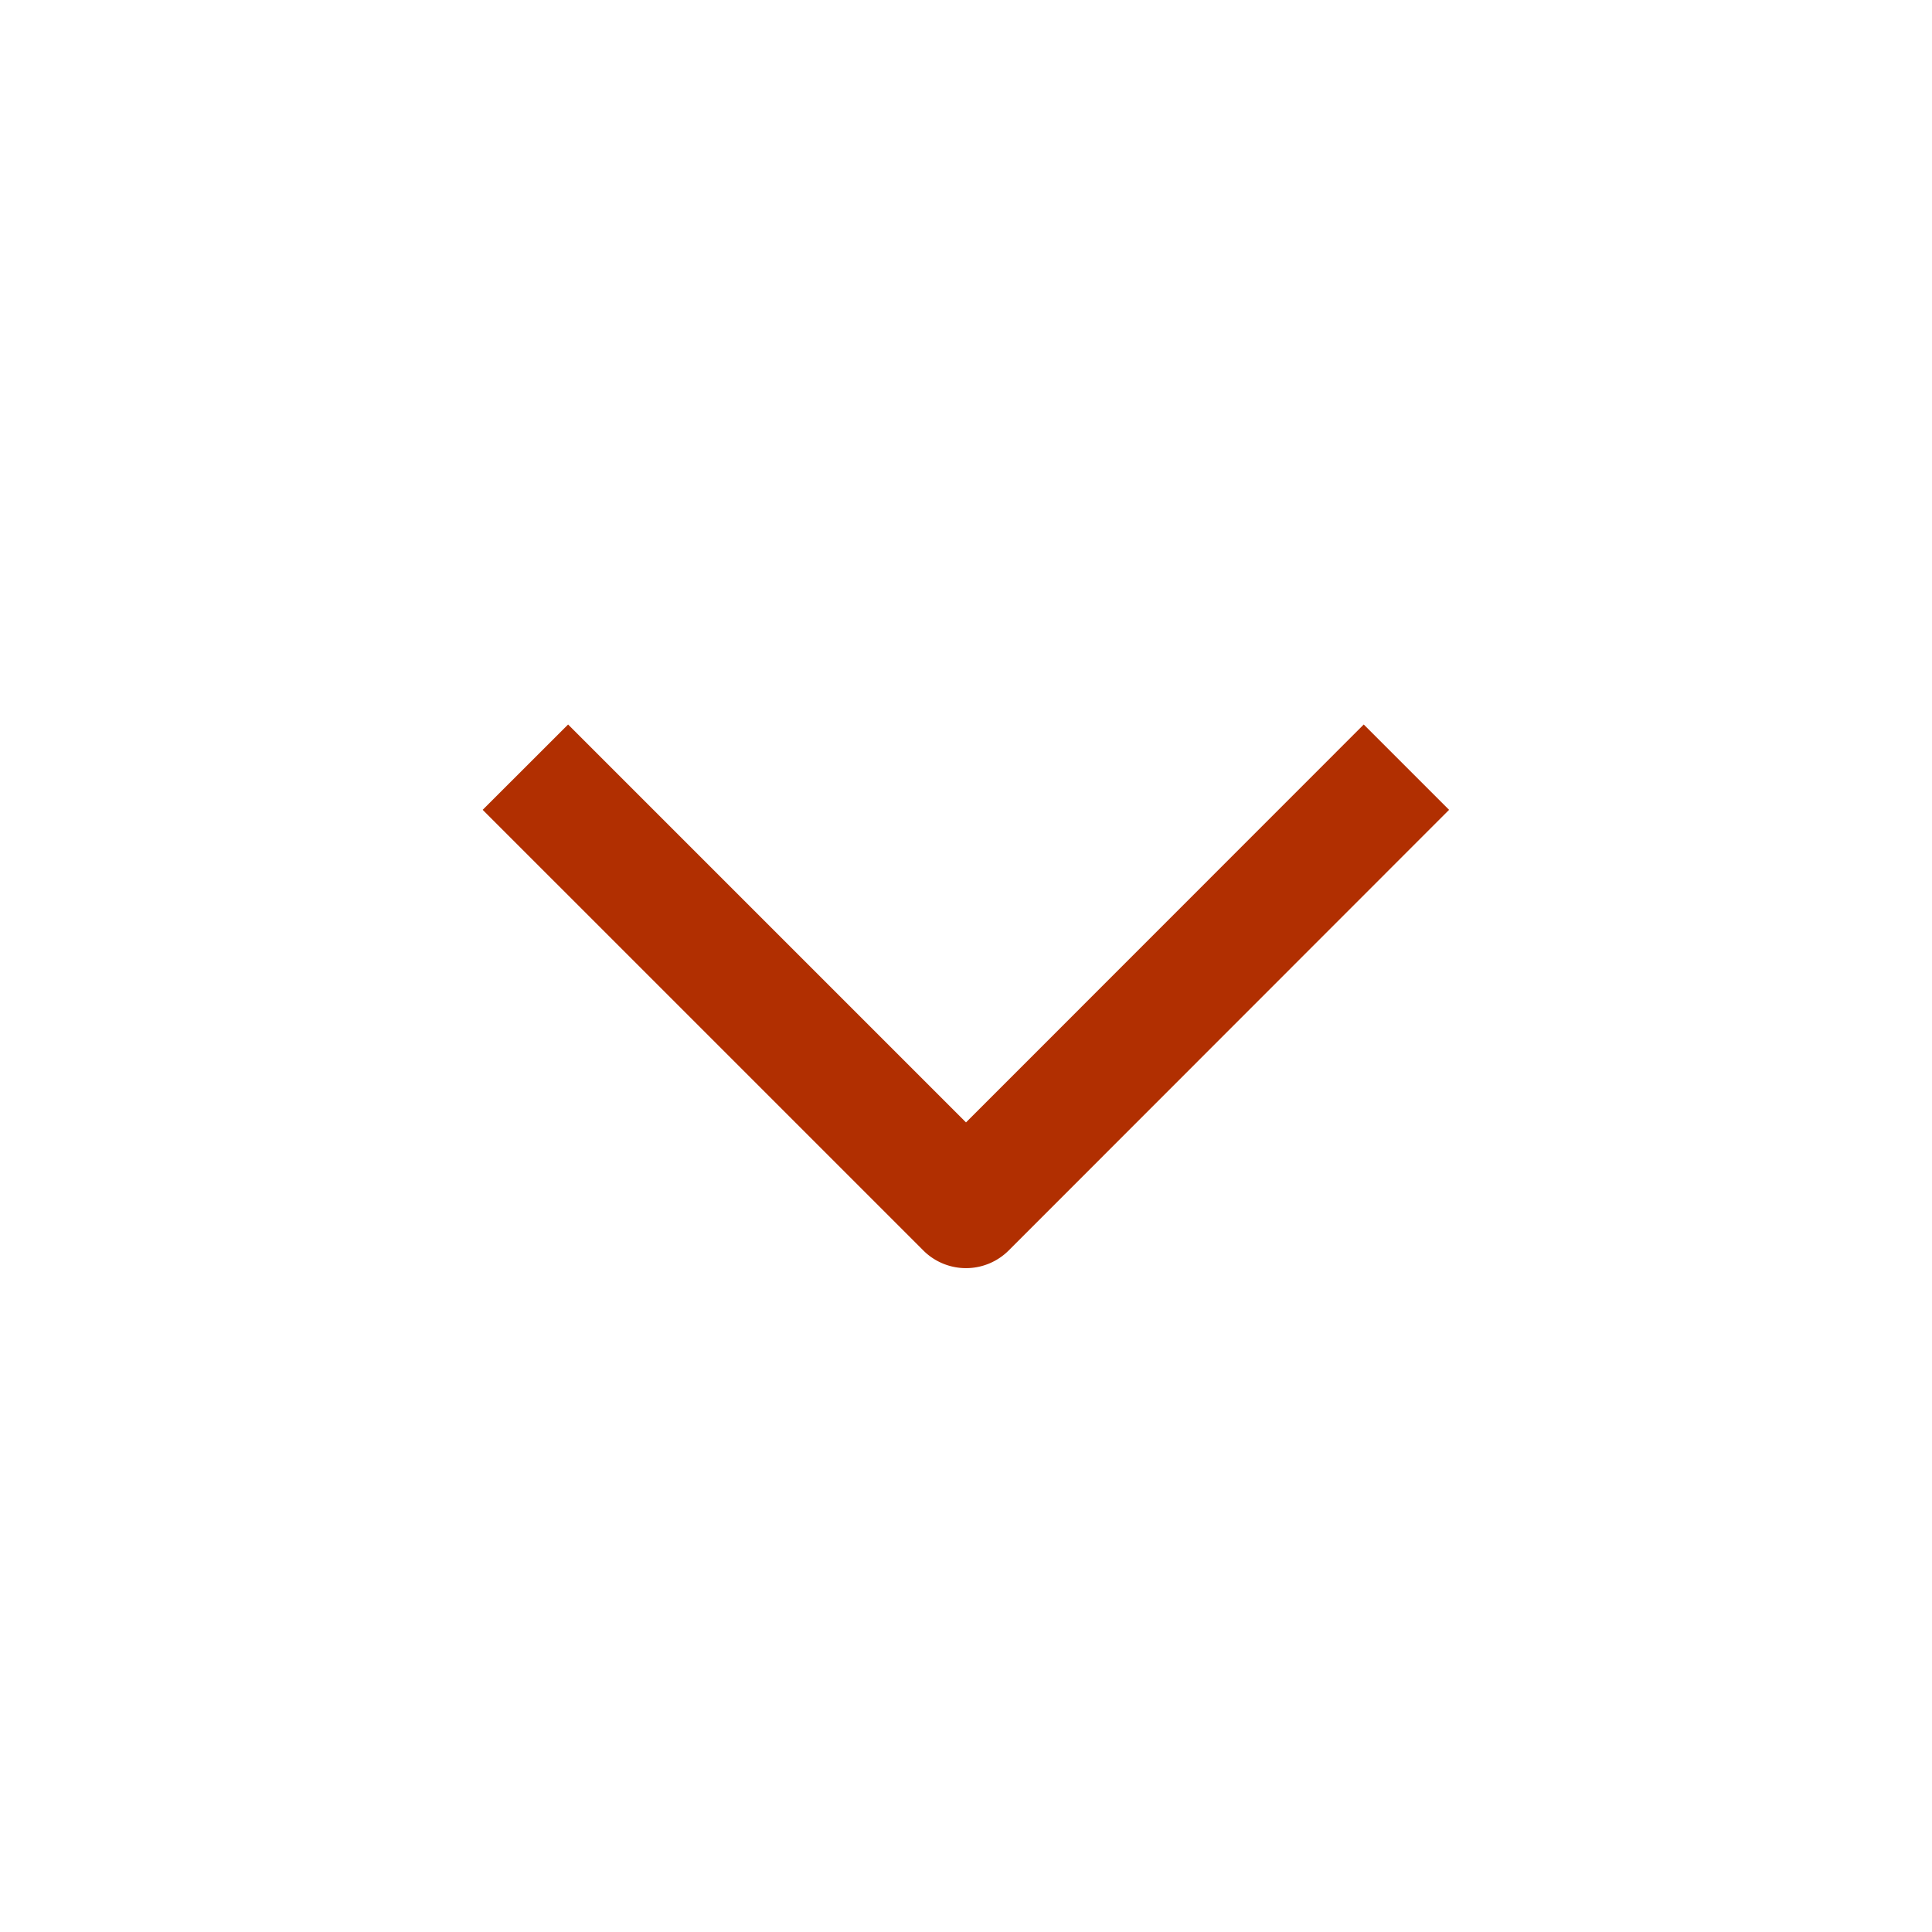 <?xml version="1.0" standalone="no"?><svg width="24" height="24"
                  ref="icon"
                  viewBox="0 0 24 24" fill="#B12F01"
                  xmlns="http://www.w3.org/2000/svg"><path fill-rule="evenodd" d="M11.47 15.534L5.996 10.06 7.057 9 12 13.943 16.941 9l1.06 1.06-5.471 5.474a.75.75 0 01-1.06 0z" clip-rule="evenodd"/></svg>